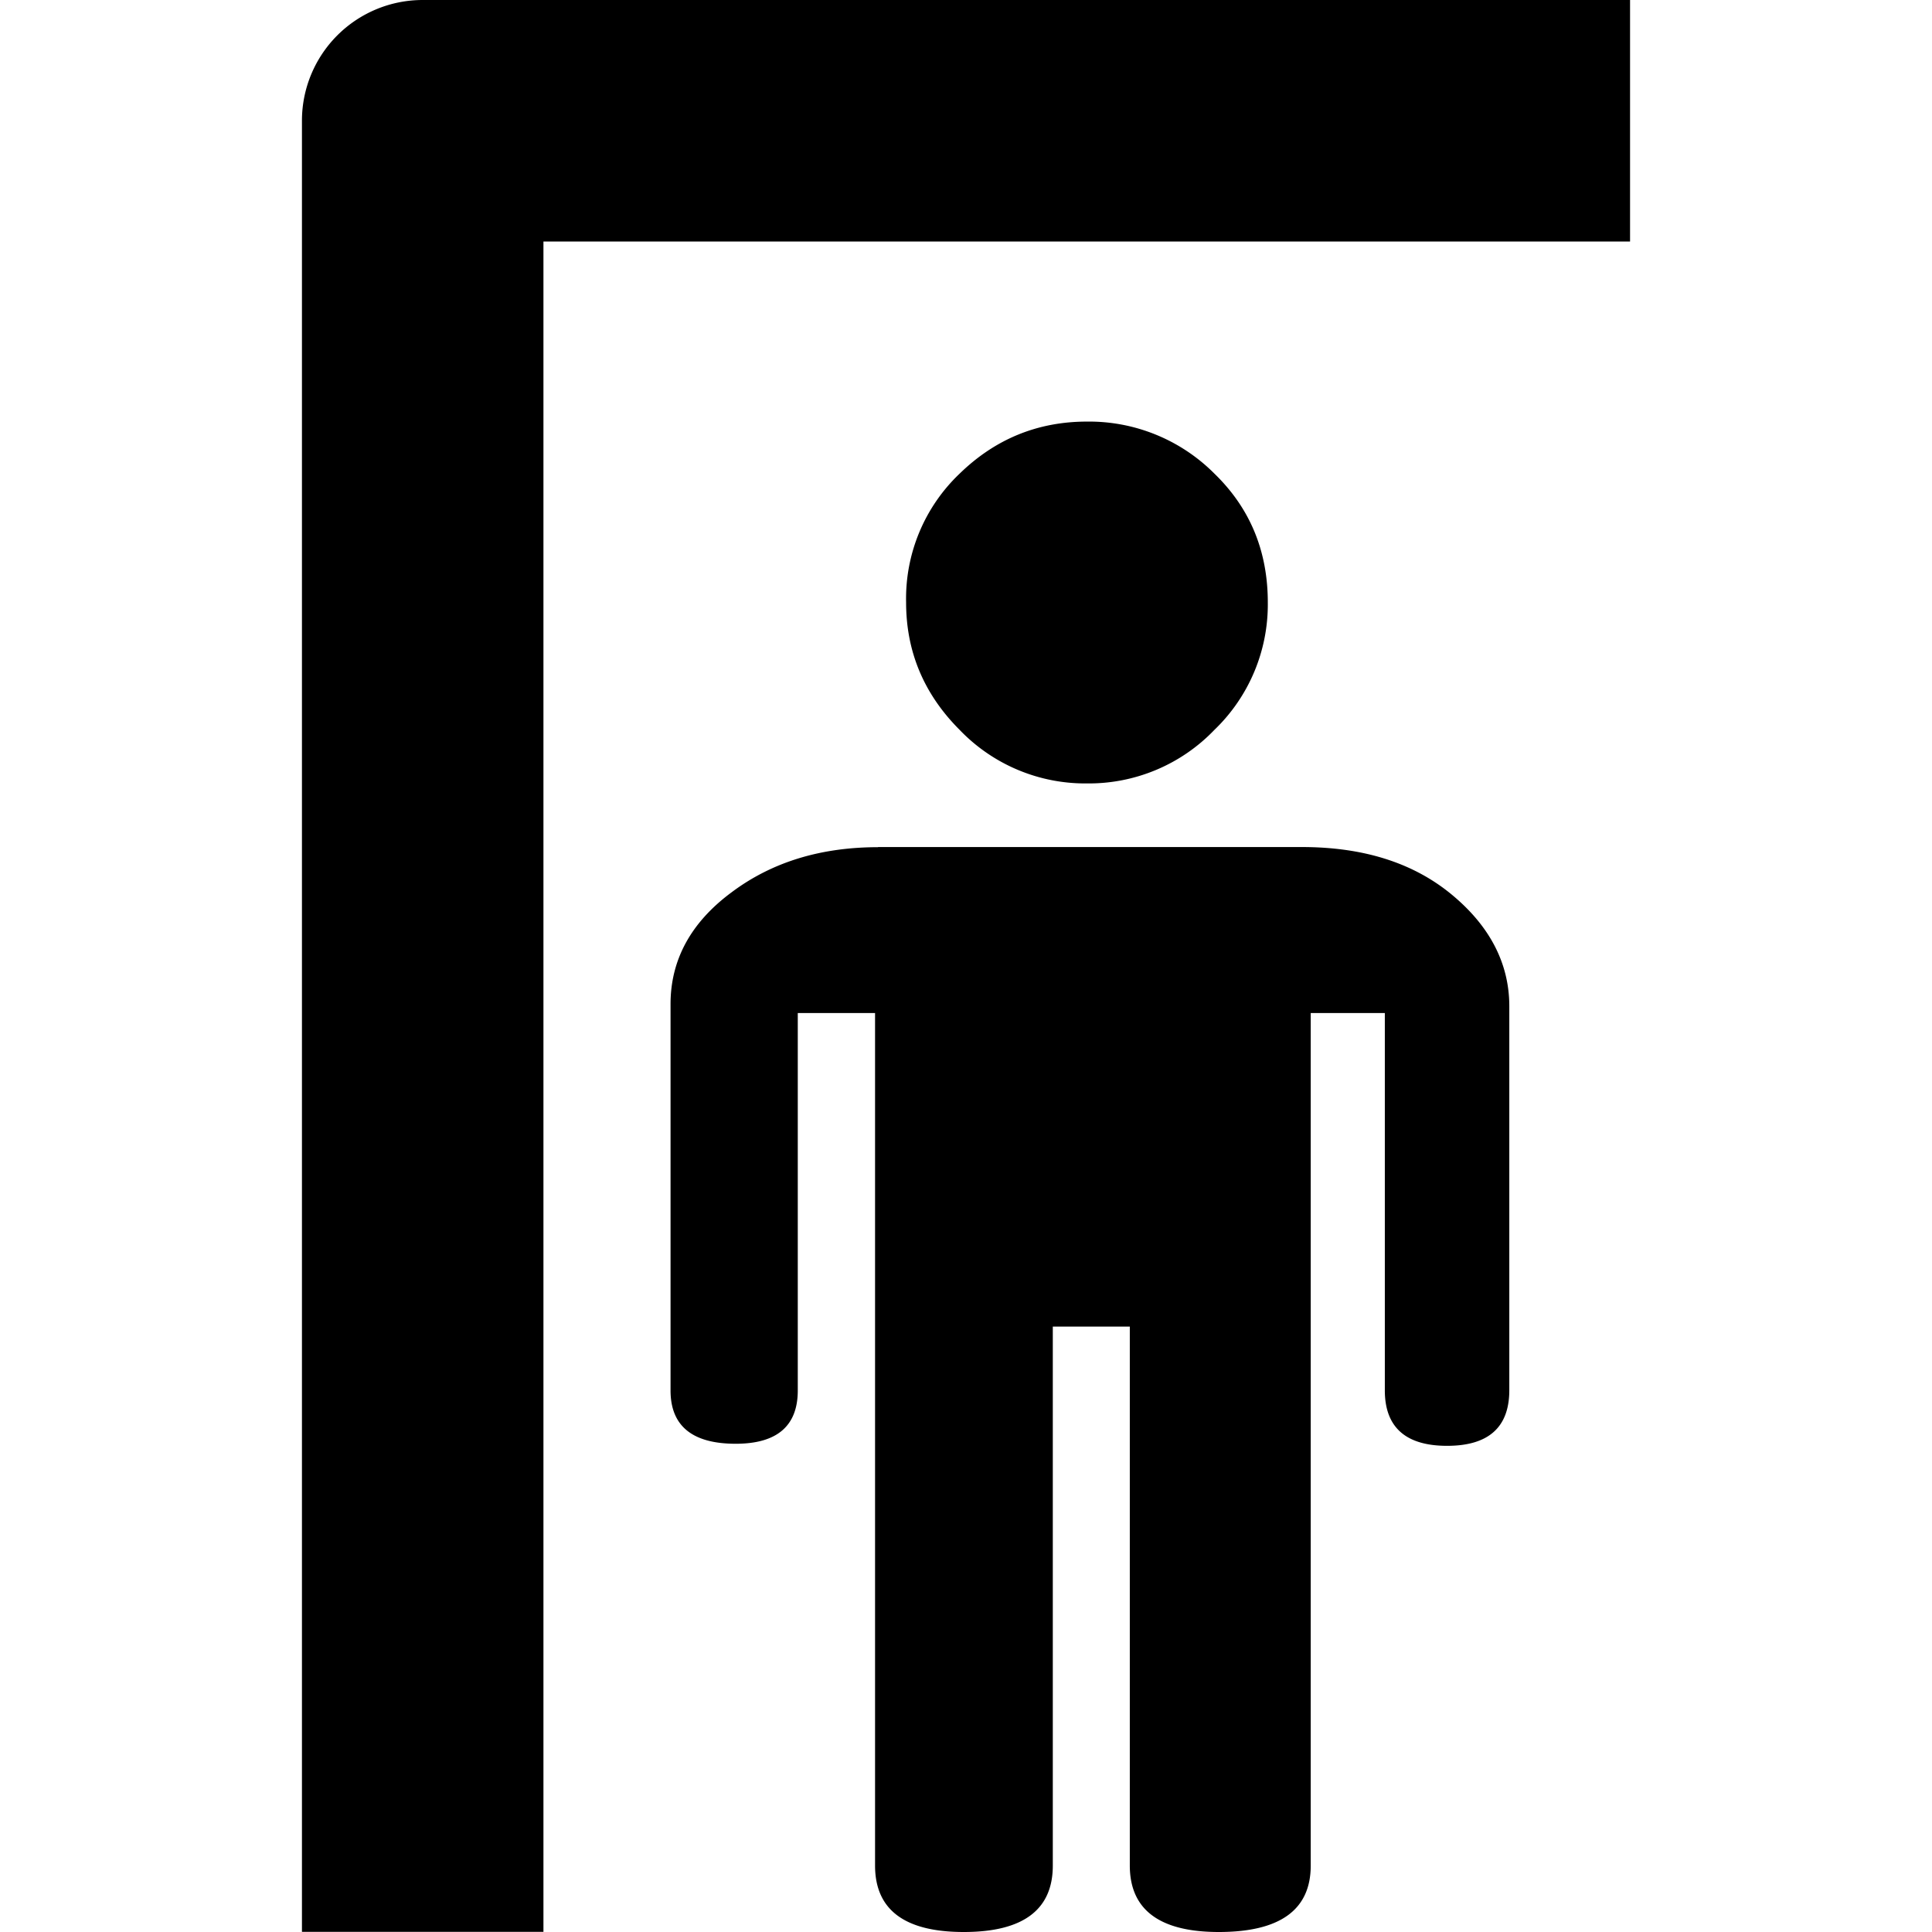 <?xml version="1.0" encoding="UTF-8" standalone="no"?>
<svg width="14" height="14" version="1.0" id="svg4883" sodipodi:docname="public_transport.svg" inkscape:version="1.1.1 (3bf5ae0d25, 2021-09-20)" xmlns:inkscape="http://www.inkscape.org/namespaces/inkscape" xmlns:sodipodi="http://sodipodi.sourceforge.net/DTD/sodipodi-0.dtd" xmlns="http://www.w3.org/2000/svg" xmlns:svg="http://www.w3.org/2000/svg">
  <defs id="defs4887" />
  <sodipodi:namedview id="namedview4885" pagecolor="#ffffff" bordercolor="#666666" borderopacity="1.0" inkscape:pageshadow="2" inkscape:pageopacity="0.0" inkscape:pagecheckerboard="0" showgrid="false" inkscape:zoom="23.28125" inkscape:cx="15.978523" inkscape:cy="16" inkscape:window-width="1883" inkscape:window-height="1062" inkscape:window-x="0" inkscape:window-y="0" inkscape:window-maximized="1" inkscape:current-layer="svg4883" />
  <path d="M 3.063,0 A 0.875,0.875 0 0 0 2.188,0.875 V 13.999 H 3.938 V 1.75 H 11.812 V 0 Z M 7.877,3.055 C 7.521,3.055 7.213,3.18 6.954,3.432 A 1.249,1.249 0 0 0 6.566,4.366 C 6.566,4.722 6.695,5.03 6.954,5.289 A 1.26,1.26 0 0 0 7.877,5.677 A 1.26,1.26 0 0 0 8.8,5.289 A 1.26,1.26 0 0 0 9.187,4.366 C 9.187,3.994 9.059,3.683 8.8,3.432 A 1.281,1.281 0 0 0 7.877,3.055 Z M 6.363,6.139 C 5.947,6.139 5.593,6.247 5.3,6.467 C 5.006,6.685 4.859,6.956 4.859,7.276 V 10.076 C 4.859,10.332 5.016,10.462 5.331,10.462 C 5.632,10.462 5.781,10.332 5.781,10.076 V 7.341 H 6.341 V 13.518 C 6.341,13.839 6.555,14 6.984,14 C 7.414,14 7.629,13.839 7.629,13.519 V 9.613 H 8.187 V 13.518 C 8.187,13.839 8.403,14 8.832,14 C 9.276,14 9.498,13.839 9.498,13.519 V 7.341 H 10.035 V 10.075 C 10.035,10.342 10.186,10.477 10.486,10.477 C 10.787,10.477 10.937,10.342 10.937,10.074 V 7.292 C 10.937,6.983 10.797,6.711 10.518,6.481 C 10.239,6.251 9.878,6.138 9.433,6.138 H 6.362 Z" color="#000000" id="path4881" style="stroke-width:1" />
</svg>
